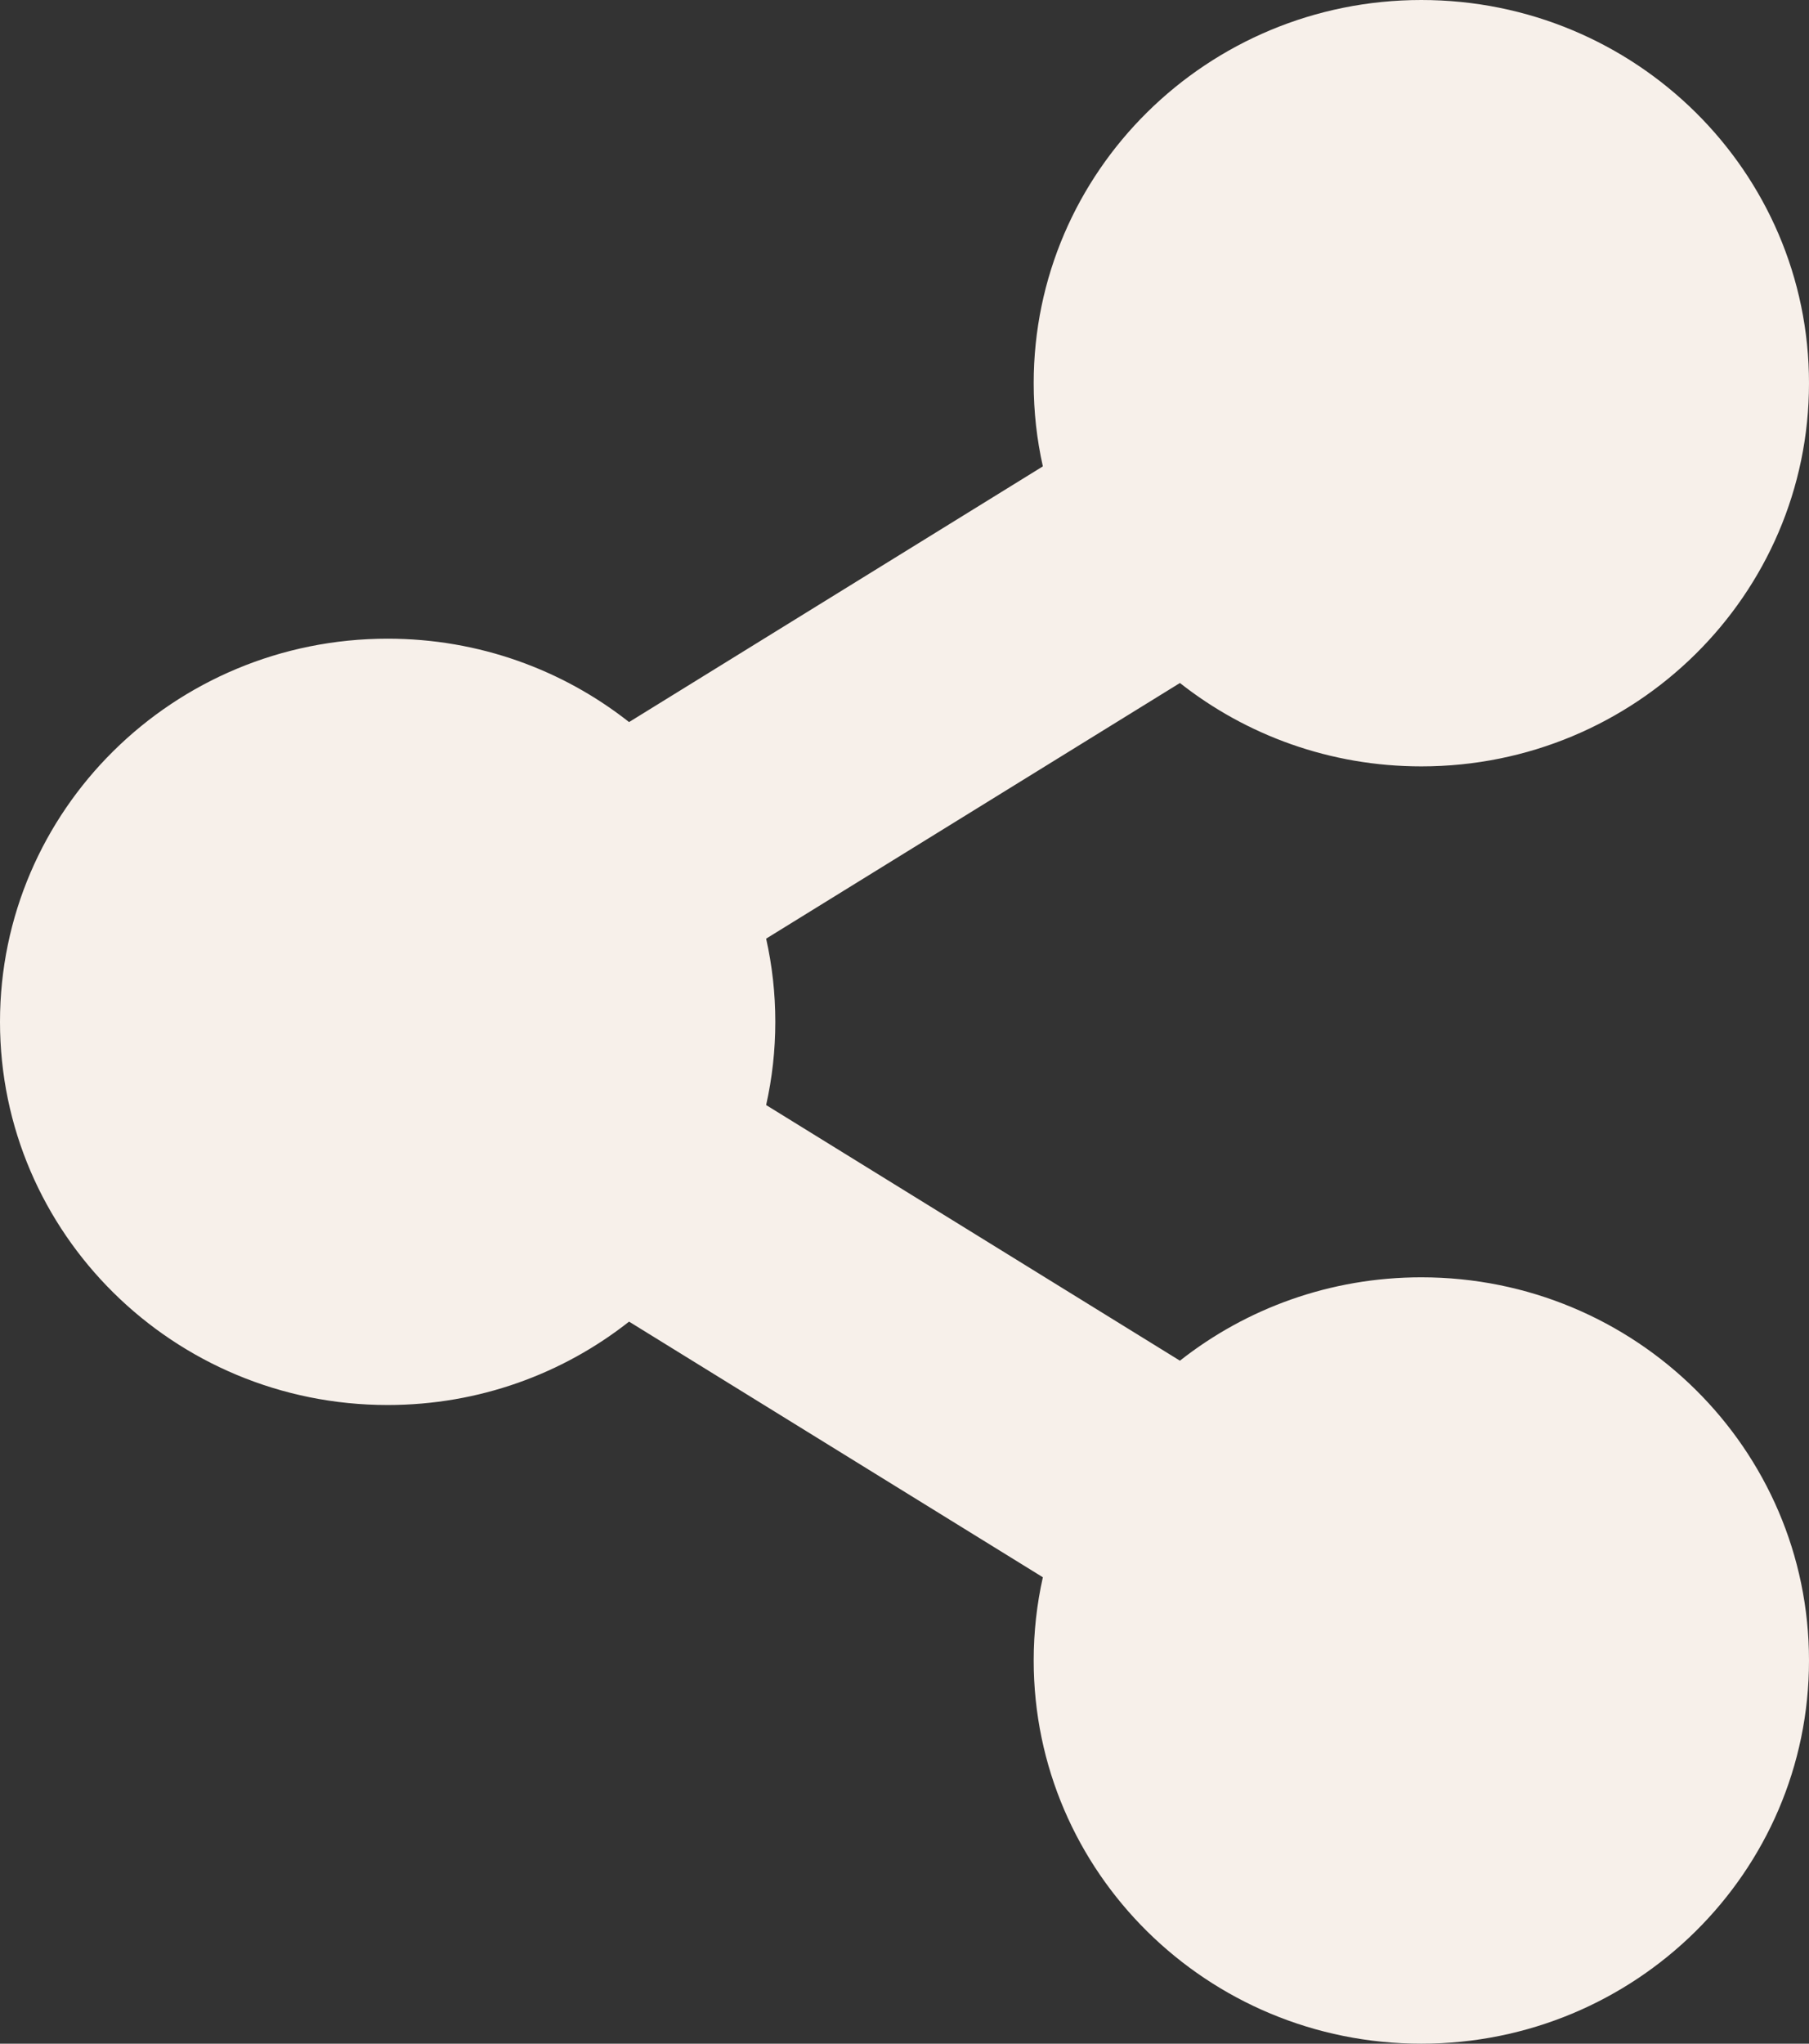 <svg xmlns="http://www.w3.org/2000/svg" width="31" height="35" viewBox="0 0 31 35" fill="none">
  <rect x="0" y="0" width="31" height="35" fill="#333333" stroke="none"/>
  <path d="M24.357 13.125C28.026 13.125 31 10.187 31 6.562C31 2.938 28.026 0 24.357 0C20.688 0 17.714 2.938 17.714 6.562C17.714 7.052 17.768 7.529 17.871 7.987L10.78 12.366C9.645 11.472 8.207 10.938 6.643 10.938C2.974 10.938 0 13.876 0 17.5C0 21.124 2.974 24.062 6.643 24.062C8.207 24.062 9.645 23.528 10.78 22.634L17.871 27.012C17.768 27.471 17.714 27.948 17.714 28.438C17.714 32.062 20.688 35 24.357 35C28.026 35 31 32.062 31 28.438C31 24.813 28.026 21.875 24.357 21.875C22.793 21.875 21.355 22.409 20.22 23.303L13.129 18.925C13.232 18.466 13.286 17.989 13.286 17.5C13.286 17.011 13.232 16.534 13.129 16.075L20.22 11.697C21.355 12.591 22.793 13.125 24.357 13.125Z" fill="#F7F0EA"/>
</svg>